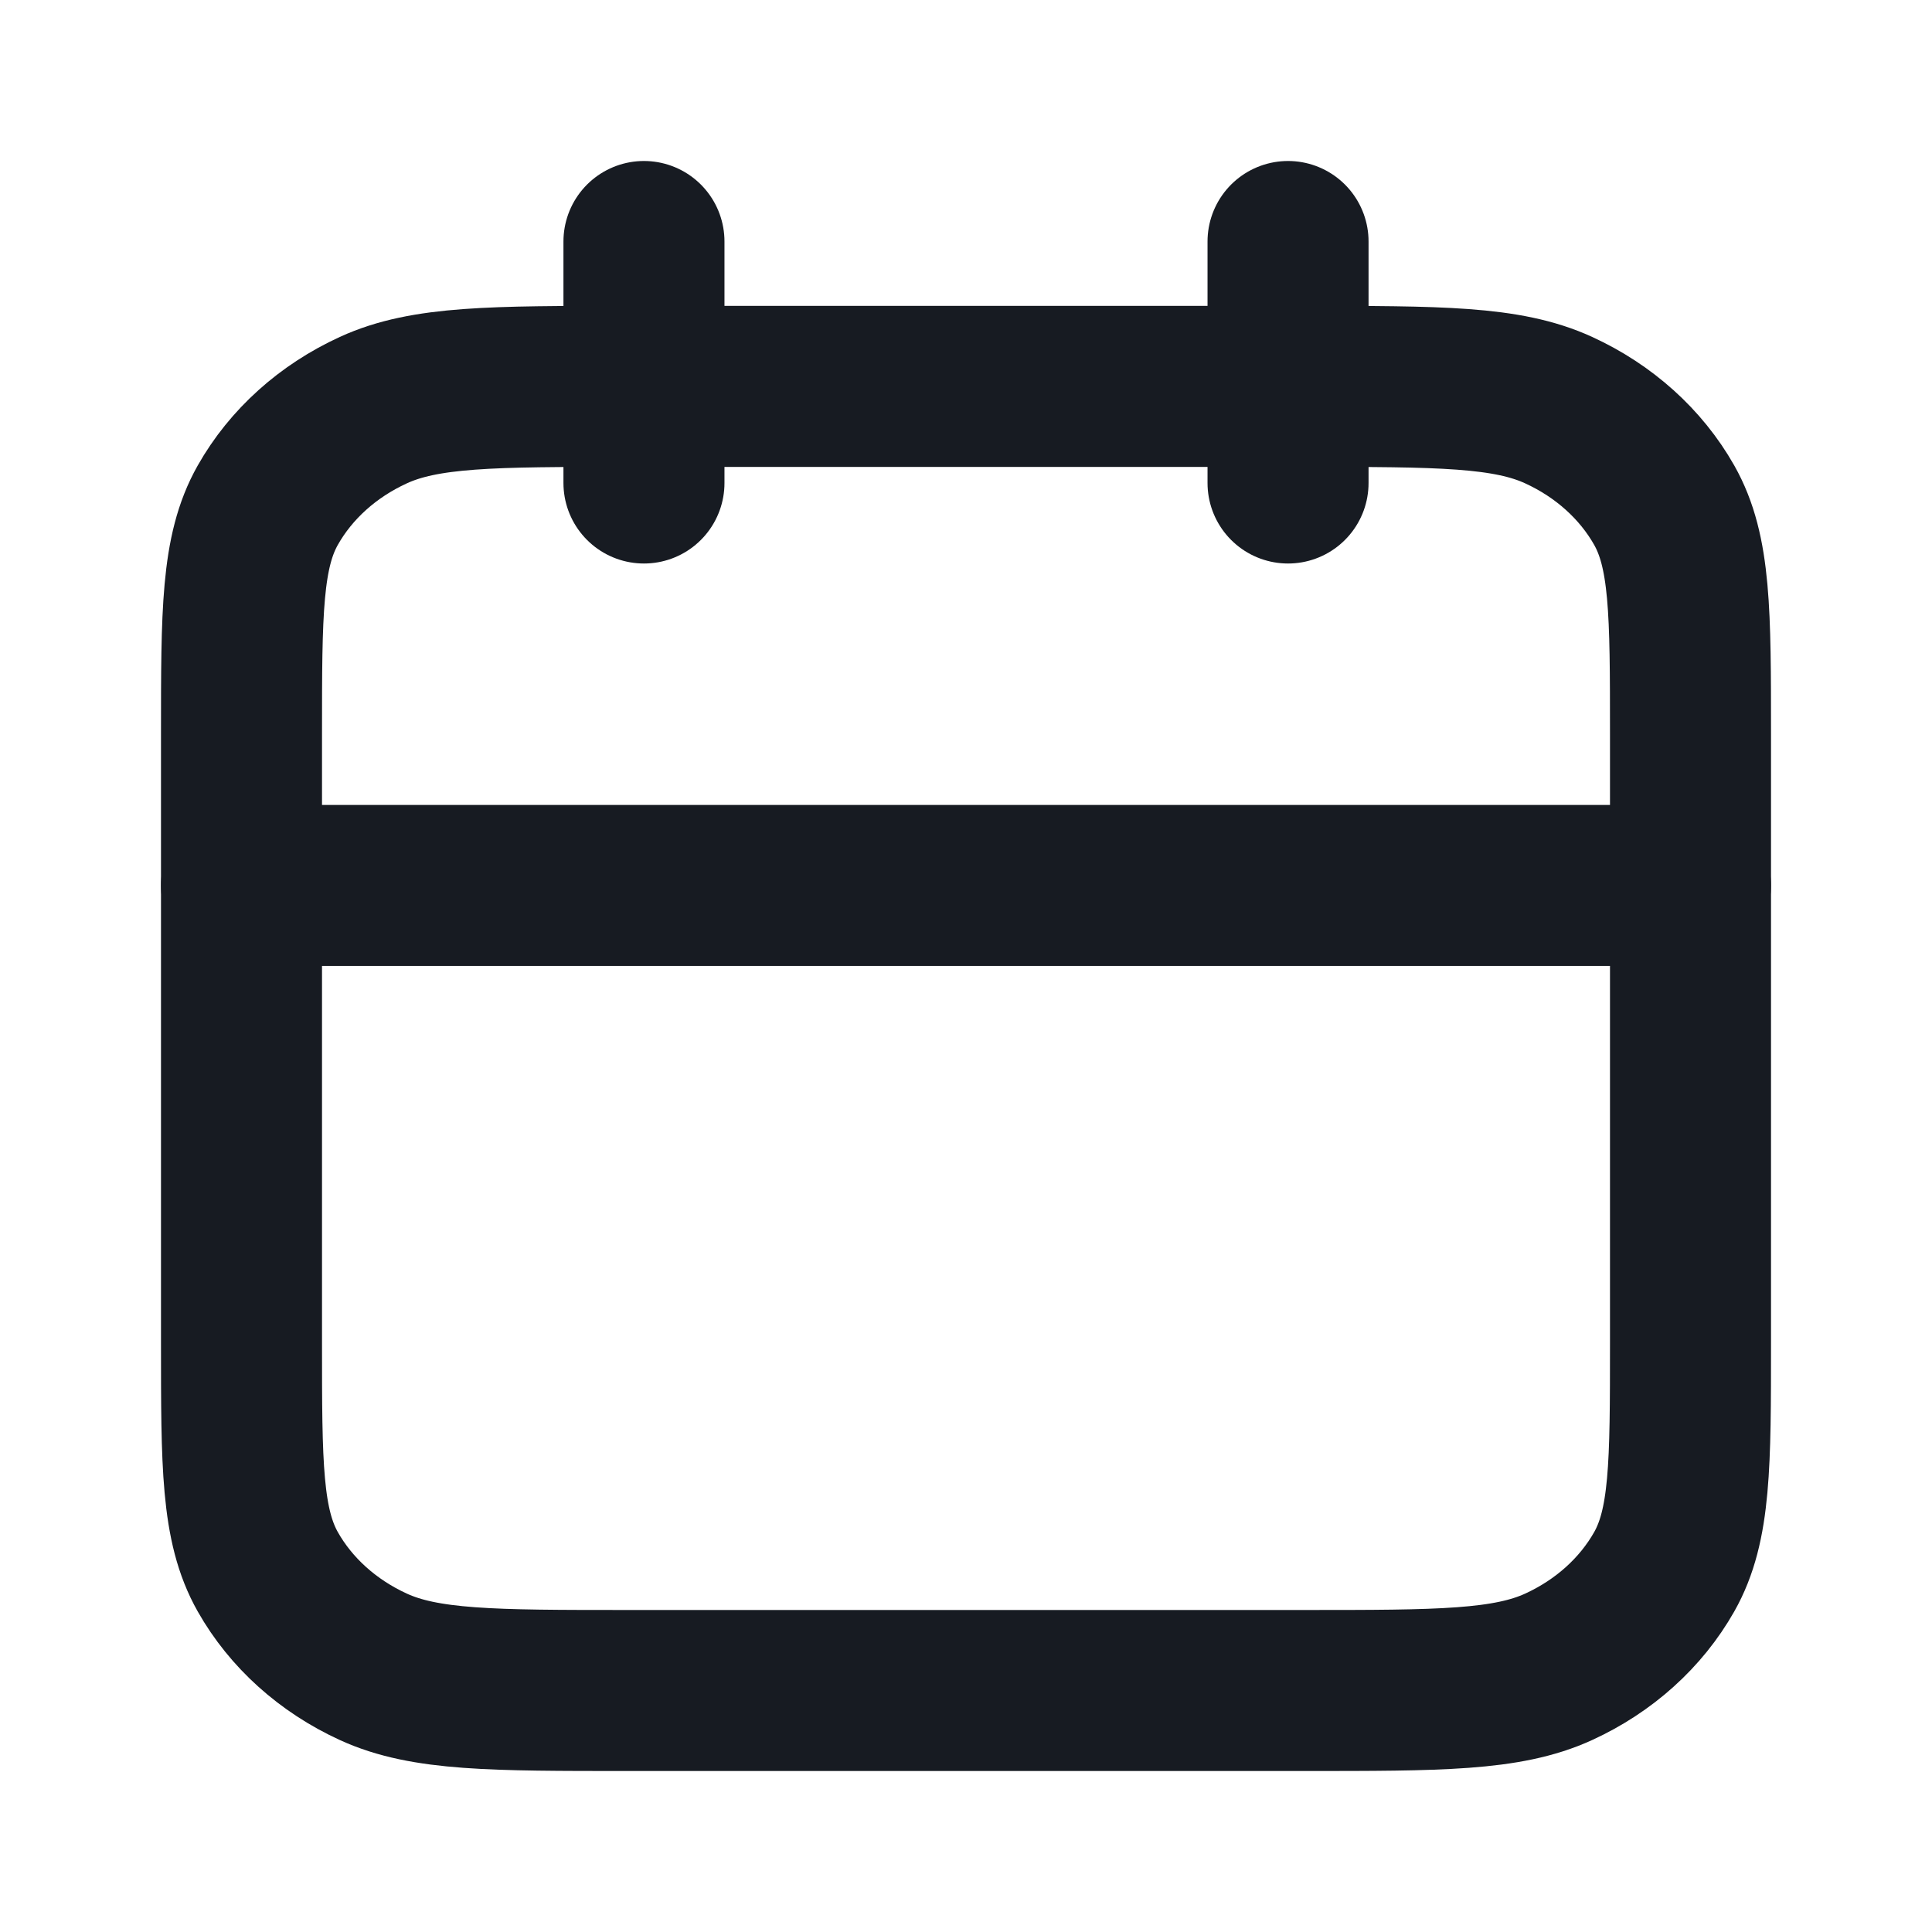 <svg width="32" height="32" viewBox="0 0 32 32" fill="none" xmlns="http://www.w3.org/2000/svg">
<path d="M4 12.16C4 10.144 4 9.136 4.436 8.366C4.819 7.689 5.431 7.138 6.184 6.793C7.04 6.4 8.16 6.4 10.4 6.4H21.6C23.84 6.4 24.96 6.4 25.816 6.793C26.569 7.138 27.18 7.689 27.564 8.366C28 9.136 28 10.144 28 12.16V22.24C28 24.257 28 25.265 27.564 26.035C27.18 26.712 26.569 27.263 25.816 27.608C24.96 28 23.84 28 21.6 28H10.4C8.16 28 7.04 28 6.184 27.608C5.431 27.263 4.819 26.712 4.436 26.035C4 25.265 4 24.257 4 22.24V12.16Z" stroke="#171B22" stroke-width="2.667" stroke-linecap="round" stroke-linejoin="round"/>
<path d="M28 14.666H4" stroke="#171B22" stroke-width="2.667" stroke-linecap="round" stroke-linejoin="round"/>
<path d="M10.666 4V8" stroke="#171B22" stroke-width="2.667" stroke-linecap="round" stroke-linejoin="round"/>
<path d="M21.334 4V8" stroke="#171B22" stroke-width="2.667" stroke-linecap="round" stroke-linejoin="round"/>
</svg>
